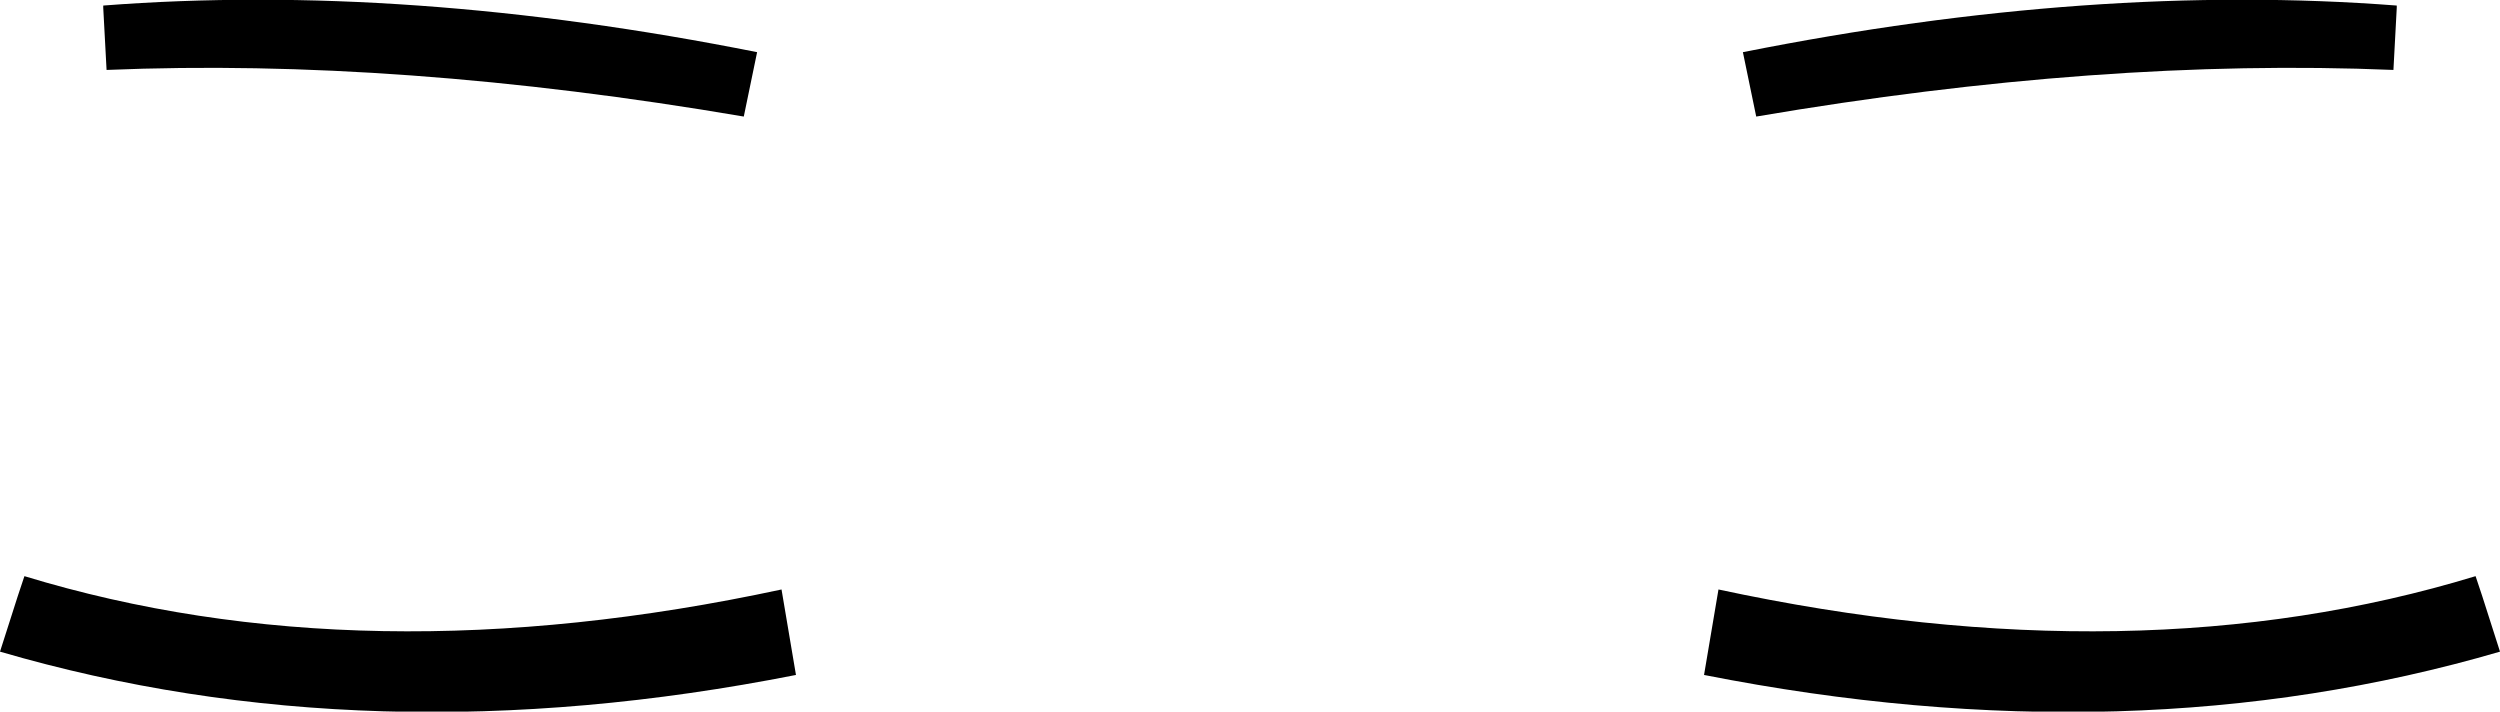 <?xml version="1.0" encoding="UTF-8" standalone="no"?>
<svg xmlns:xlink="http://www.w3.org/1999/xlink" height="32.05px" width="112.6px" xmlns="http://www.w3.org/2000/svg">
  <g transform="matrix(1.0, 0.0, 0.0, 1.0, -343.55, -406.75)">
    <path d="M455.05 432.7 L455.35 433.6 456.15 436.1 Q439.55 440.95 420.3 437.15 L420.95 433.3 Q439.8 437.35 455.05 432.7 M451.5 407.0 L451.5 407.1 451.35 409.9 Q438.2 409.35 422.65 412.0 L422.05 409.1 Q437.85 405.95 451.5 407.0 M379.4 437.15 Q360.15 440.95 343.55 436.1 L344.35 433.6 344.65 432.7 Q359.9 437.35 378.75 433.3 L379.4 437.15 M377.05 412.0 Q361.5 409.35 348.35 409.9 L348.2 407.1 348.2 407.0 Q361.85 405.95 377.65 409.1 L377.05 412.0" fill="#000000" fill-rule="evenodd" stroke="none"/>
  </g>
</svg>
